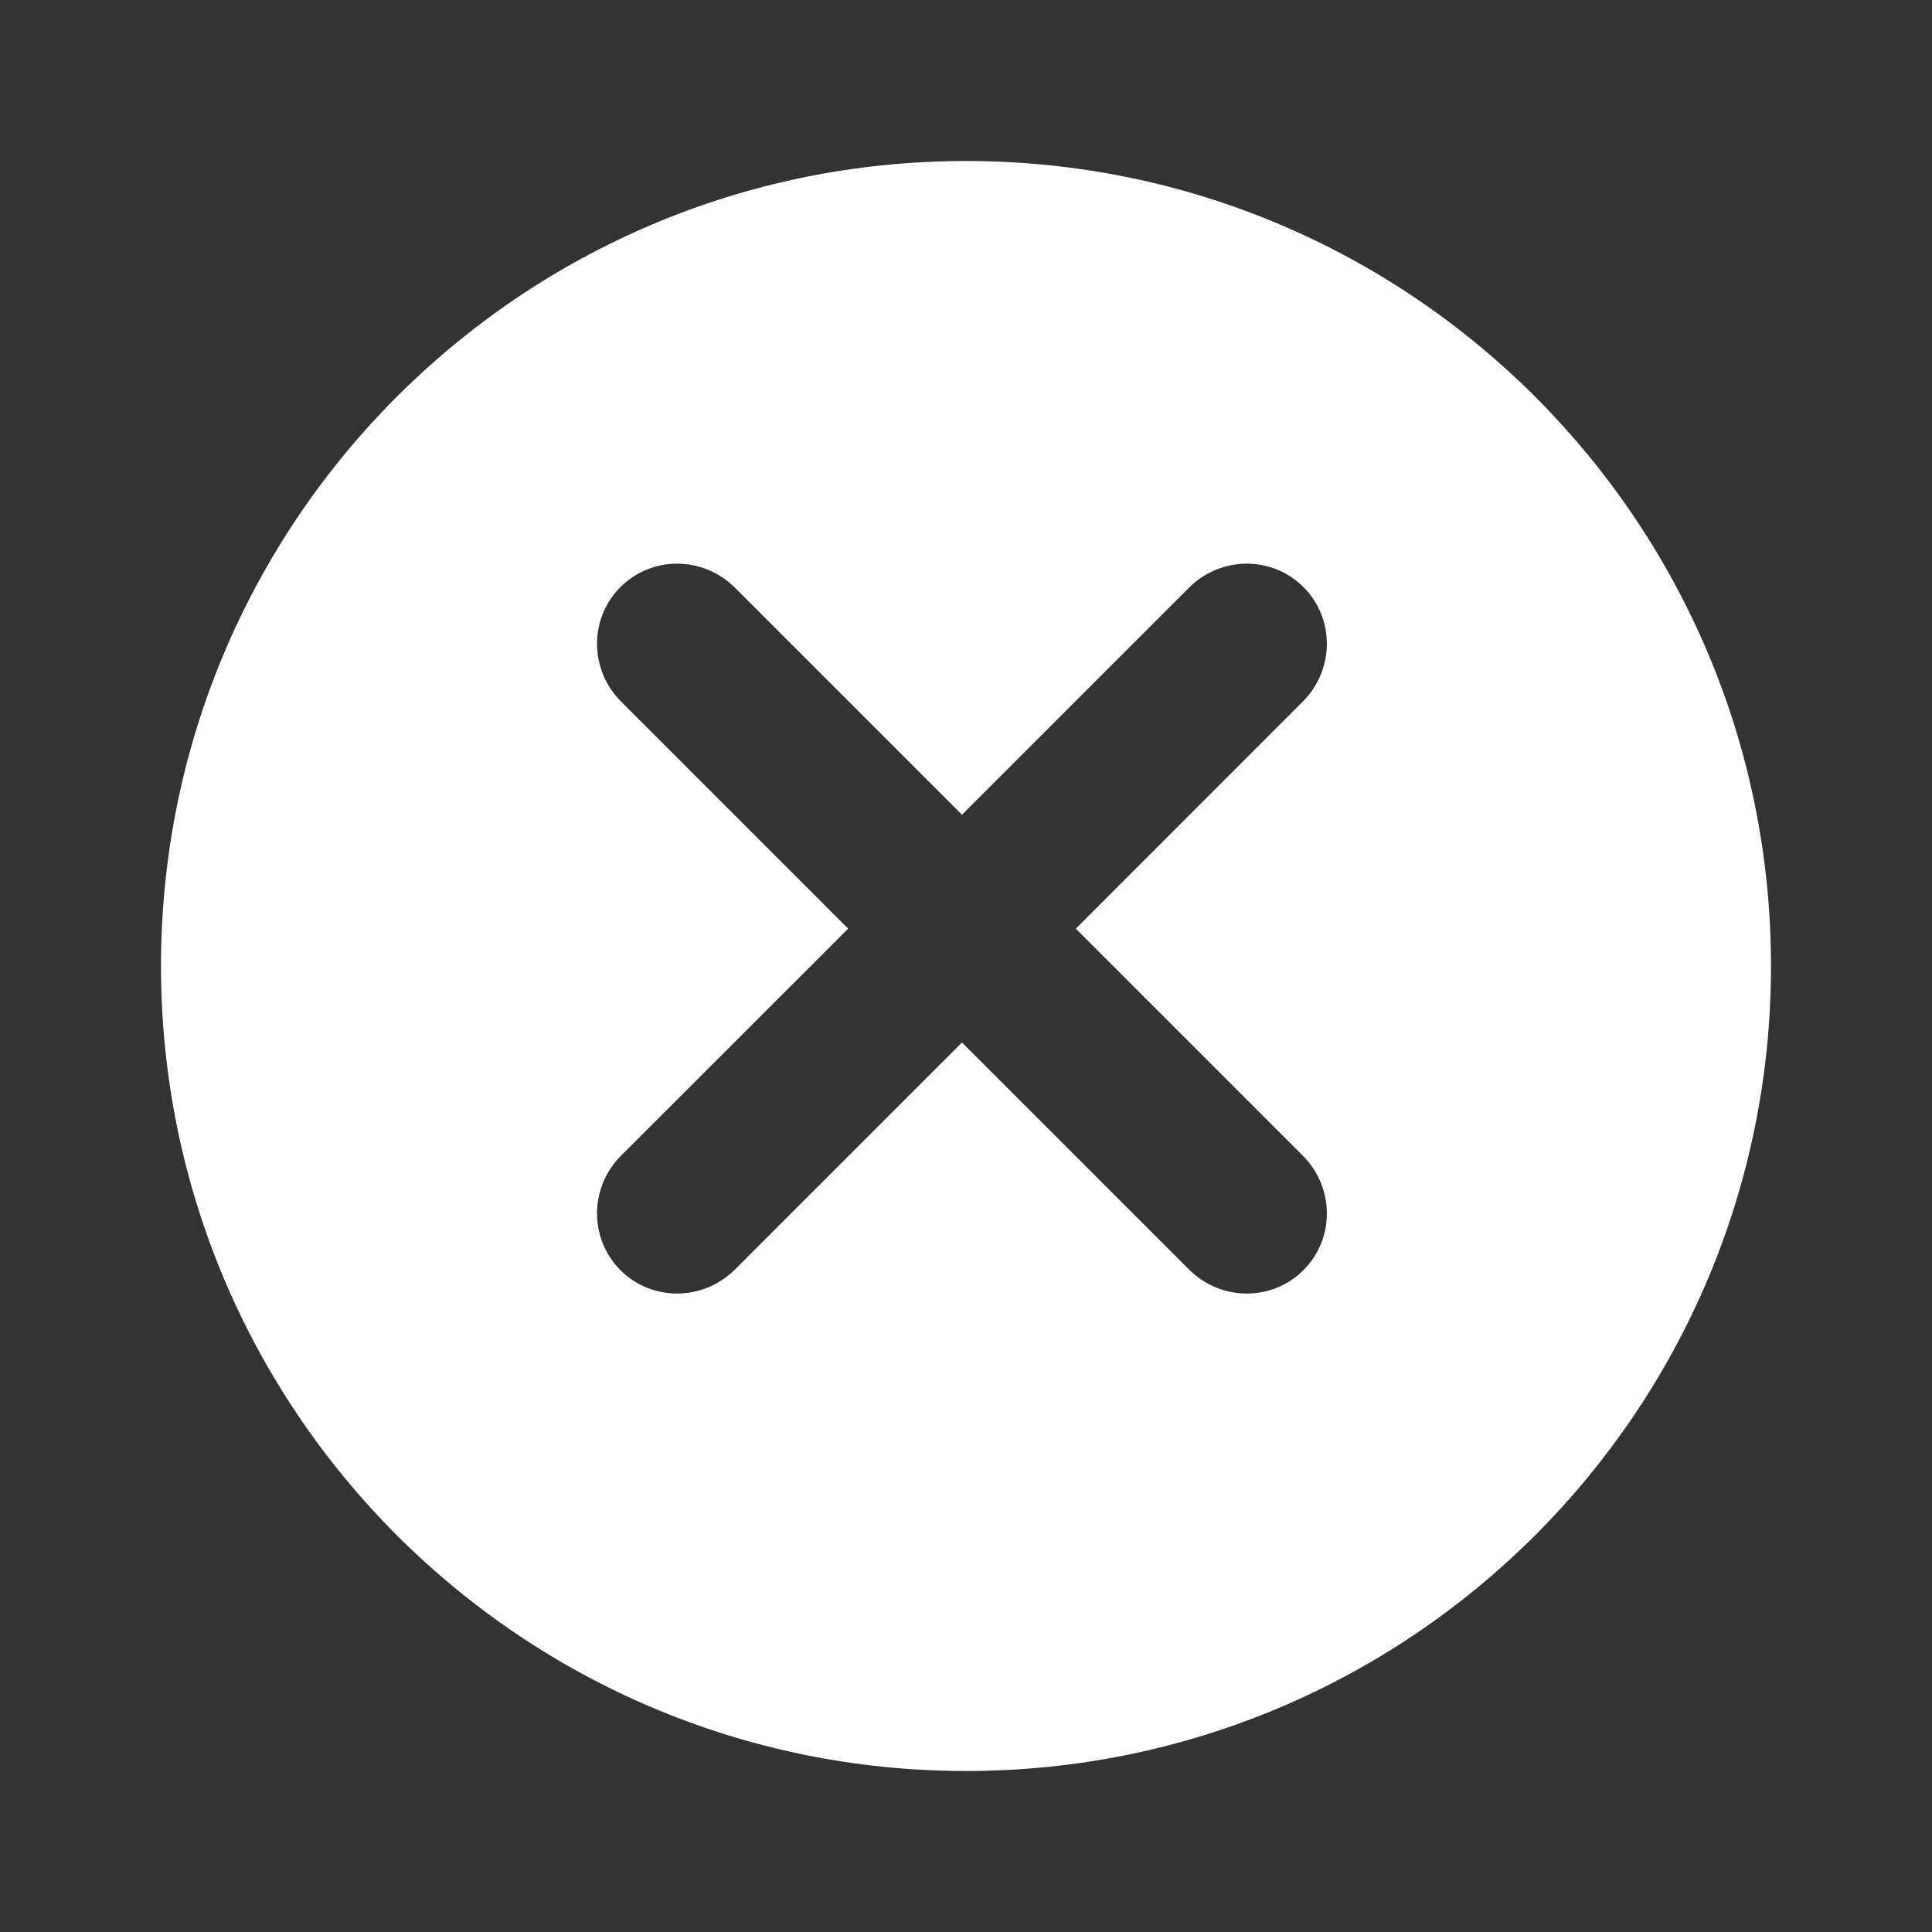 <svg xmlns="http://www.w3.org/2000/svg" width="24" height="24" viewBox="0 0 24 24" fill="none">
  <rect x="0" y="0" width="24" height="24" fill="#333333" stroke="none"/>
  <path fill-rule="evenodd" clip-rule="evenodd" d="M12 22C17.523 22 22 17.523 22 12C22 6.477 17.523 2 12 2C6.477 2 2 6.477 2 12C2 17.523 6.477 22 12 22ZM7.707 7.293C8.098 6.902 8.735 6.906 9.13 7.301L11.95 10.121L14.77 7.301C15.165 6.906 15.802 6.902 16.192 7.293C16.583 7.683 16.579 8.32 16.184 8.715L13.364 11.536L16.184 14.356C16.579 14.751 16.583 15.388 16.192 15.778C15.802 16.169 15.165 16.165 14.77 15.77L11.95 12.95L9.13 15.77C8.734 16.165 8.098 16.169 7.707 15.778C7.317 15.388 7.32 14.751 7.715 14.356L10.536 11.536L7.715 8.715C7.32 8.32 7.317 7.683 7.707 7.293Z" fill="white"/>
</svg>